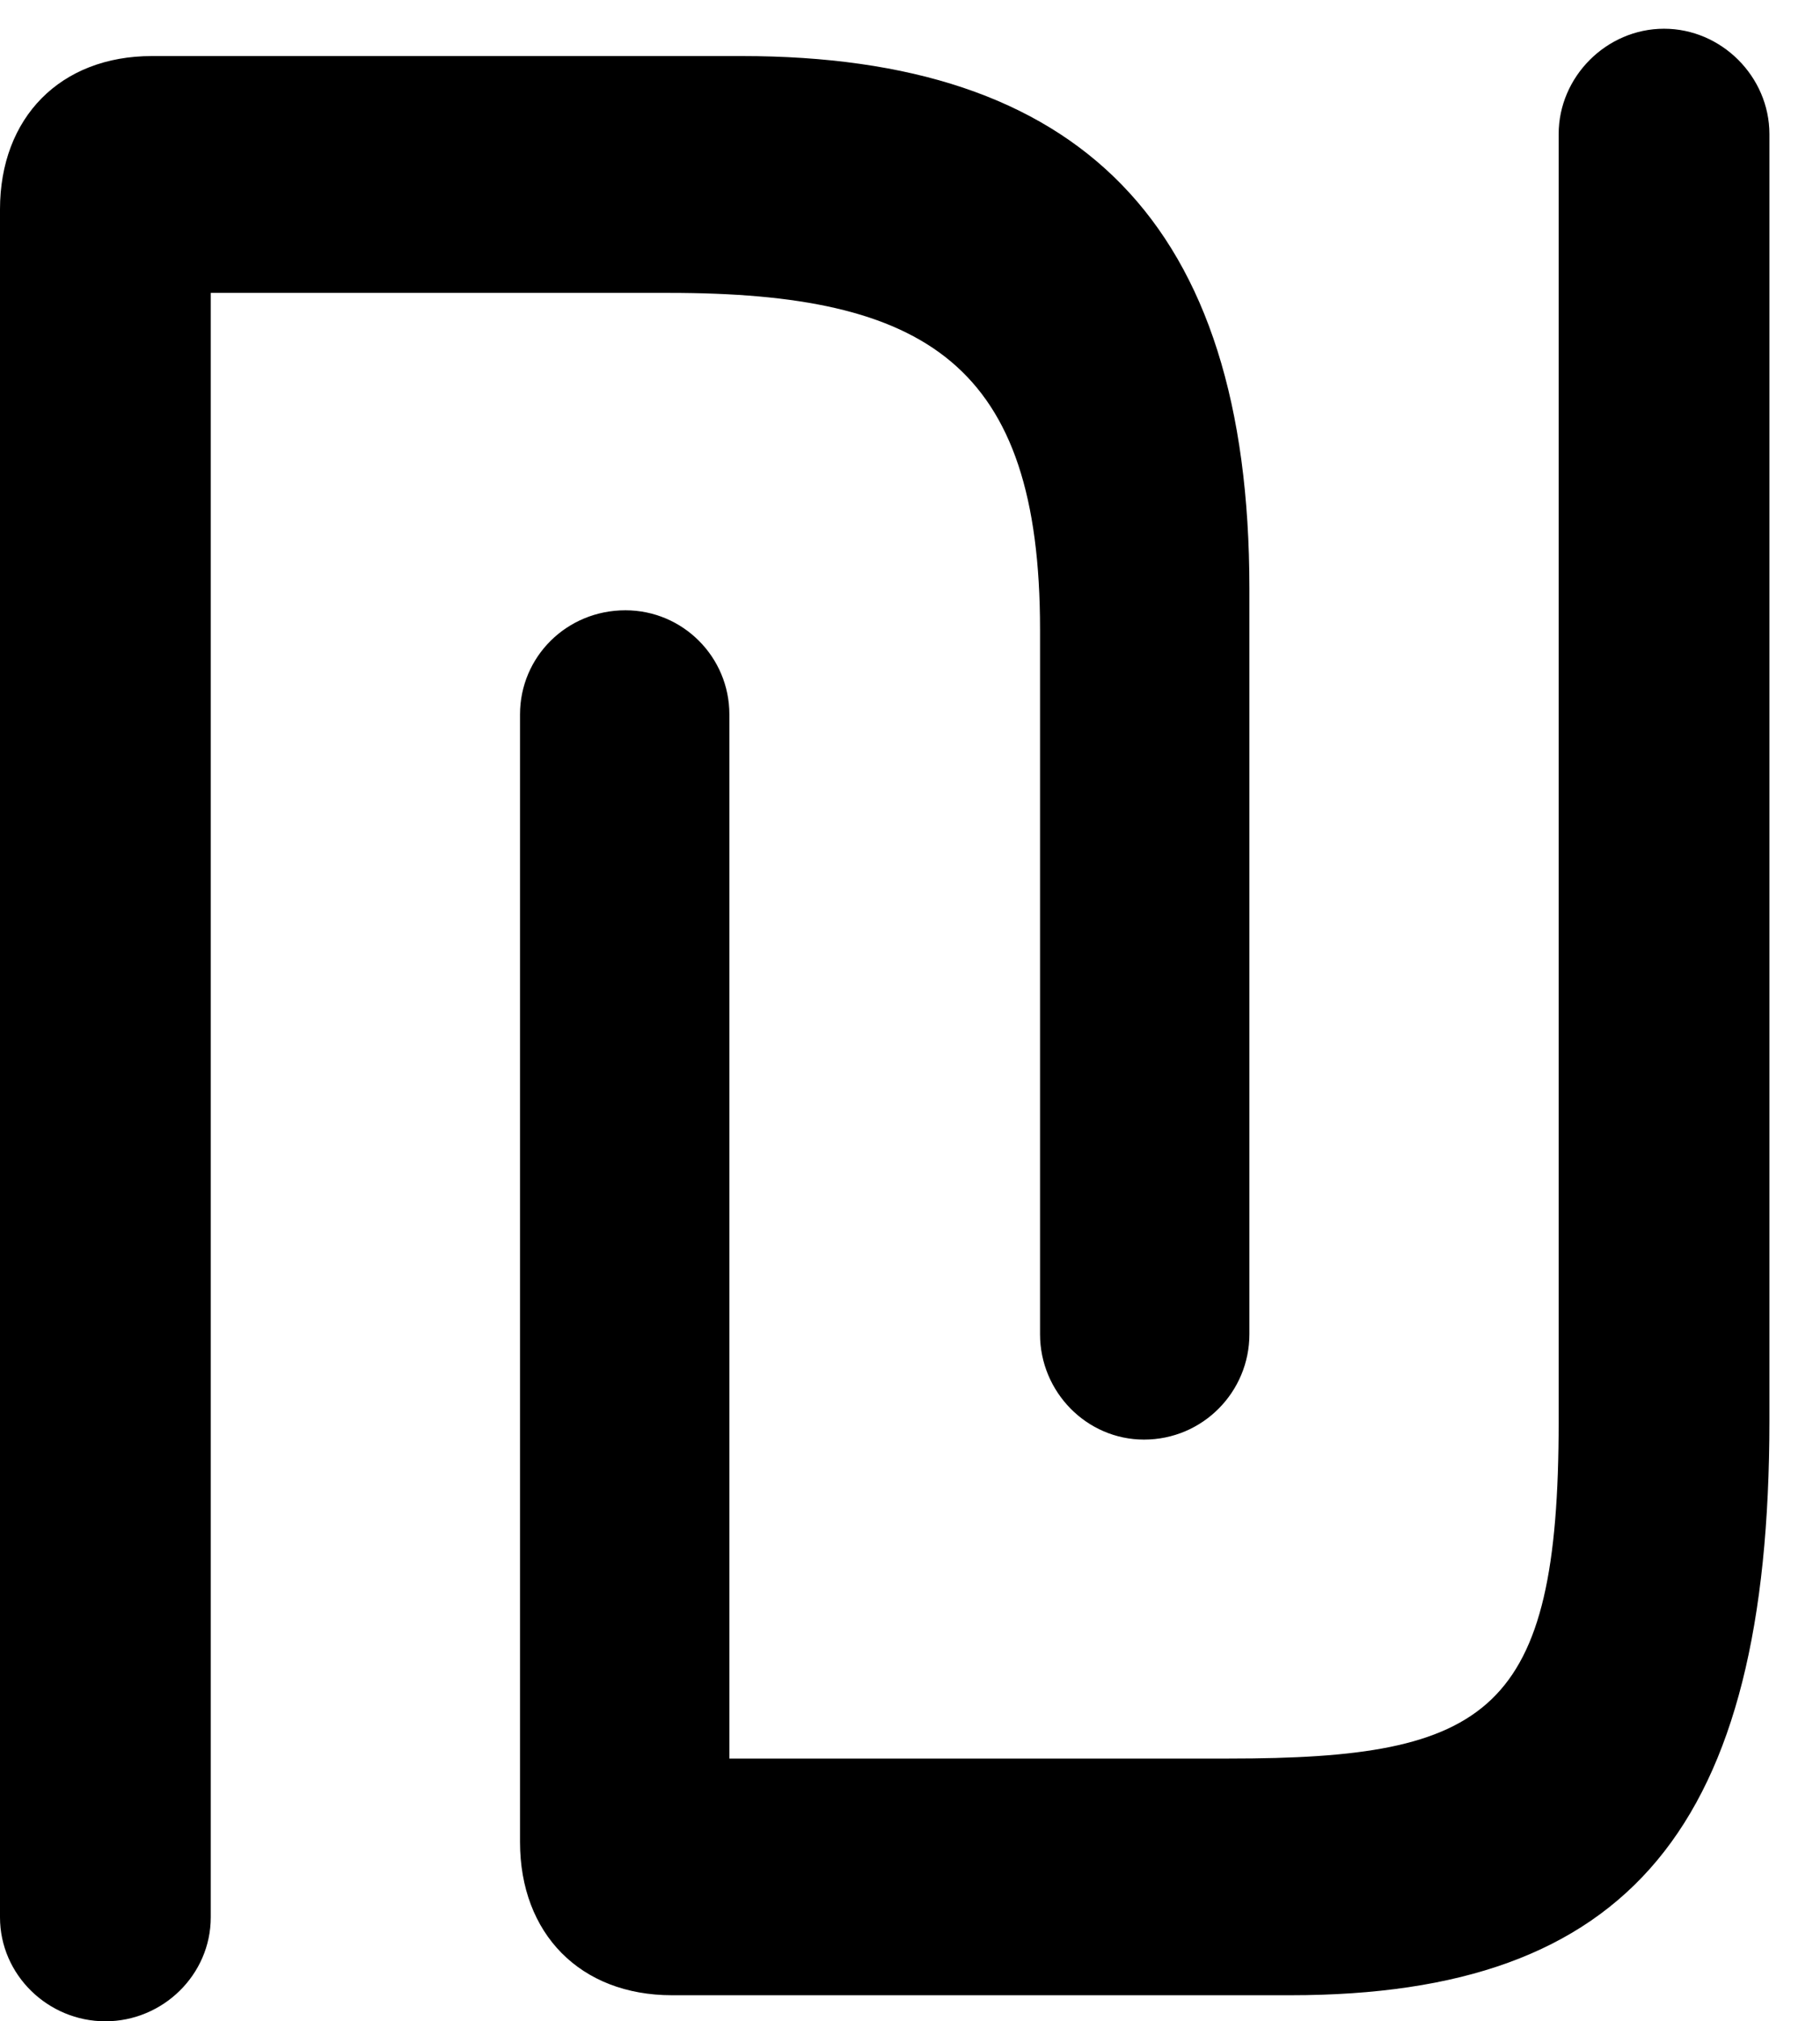<svg version="1.1" xmlns="http://www.w3.org/2000/svg" xmlns:xlink="http://www.w3.org/1999/xlink" width="12.988" height="14.424" viewBox="0 0 12.988 14.424">
 <g>
  <rect height="14.424" opacity="0" width="12.988" x="0" y="0"/>
  <path d="M0 13.682C0 14.092 0.342 14.424 0.752 14.424C1.162 14.424 1.504 14.092 1.504 13.682L1.504 2.09L4.775 2.09C6.611 2.09 7.422 2.598 7.422 4.492L7.422 9.521C7.422 9.932 7.754 10.273 8.164 10.273C8.584 10.273 8.916 9.932 8.916 9.521L8.916 4.199C8.916 1.582 7.695 0.4 5.293 0.4L1.084 0.4C0.43 0.4 0 0.84 0 1.494ZM3.711 13.145C3.711 13.799 4.141 14.238 4.795 14.238L9.209 14.238C11.631 14.238 12.627 13.037 12.627 10.137L12.627 0.957C12.627 0.547 12.285 0.205 11.875 0.205C11.465 0.205 11.123 0.547 11.123 0.957L11.123 10.146C11.123 12.227 10.625 12.549 8.77 12.549L5.205 12.549L5.205 5.098C5.205 4.688 4.873 4.355 4.463 4.355C4.043 4.355 3.711 4.688 3.711 5.098Z" fill="currentColor"/>
 </g>
</svg>
